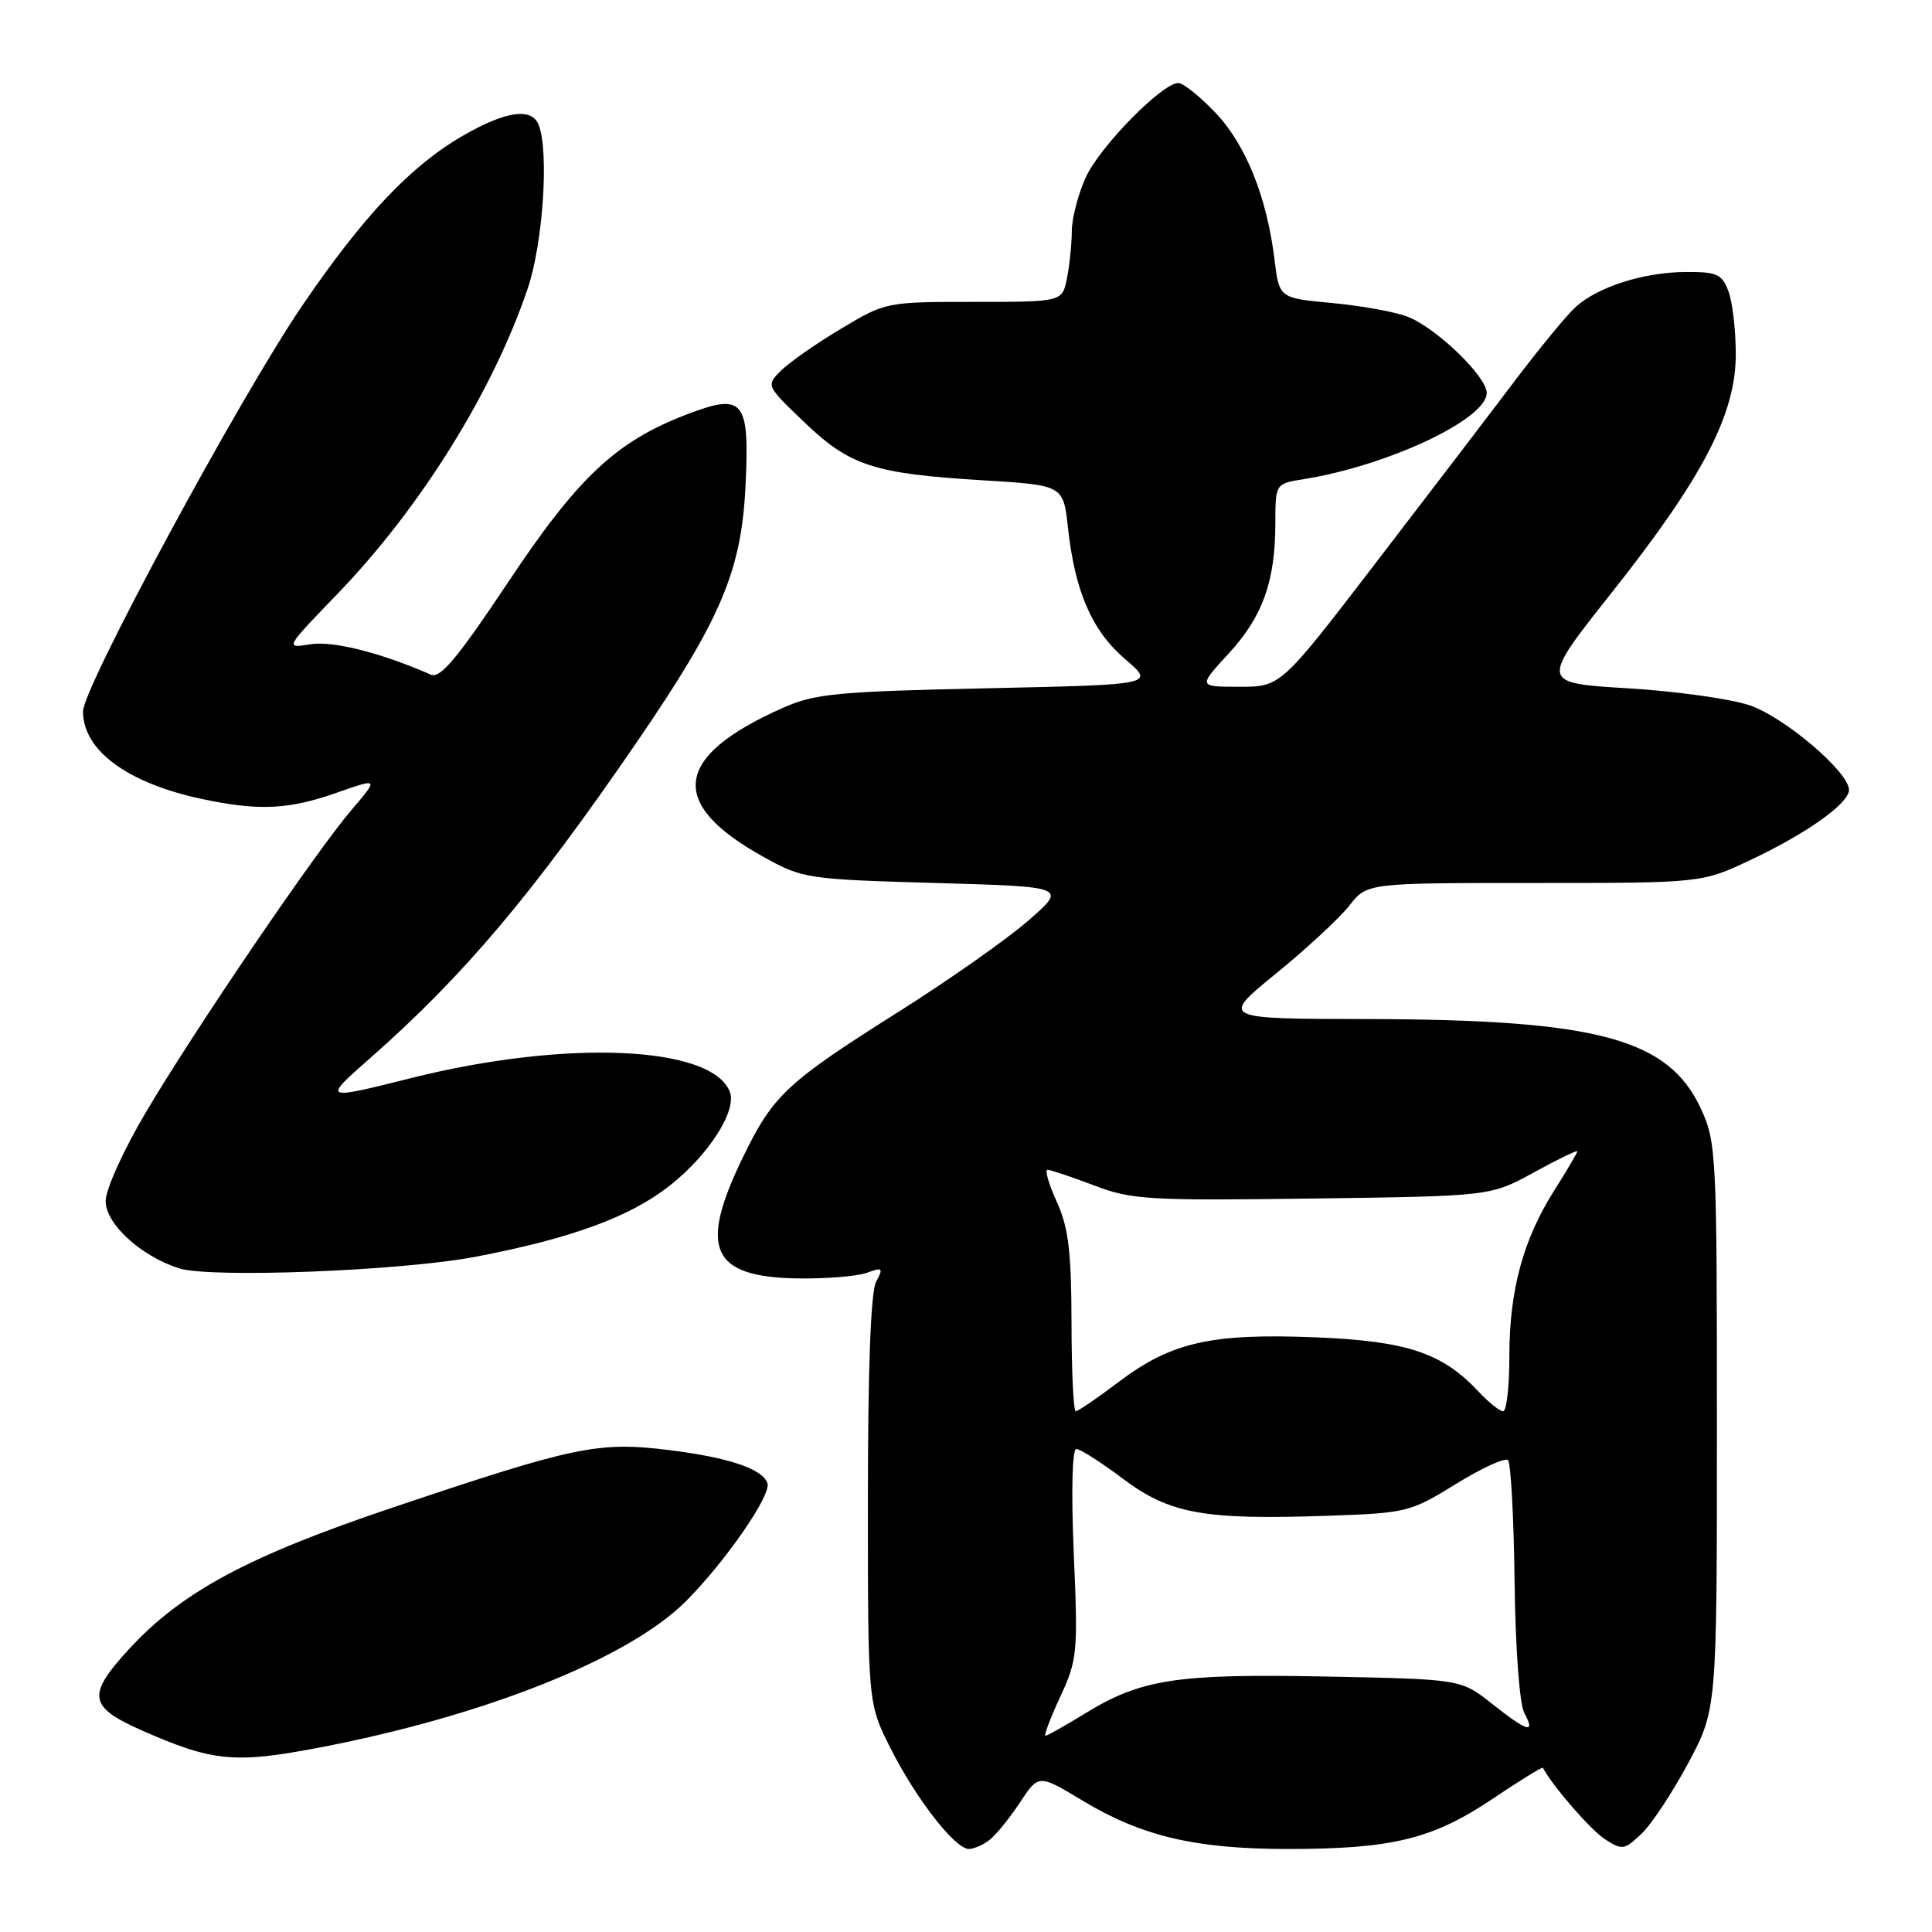 <?xml version="1.0" encoding="UTF-8" standalone="no"?>
<!DOCTYPE svg PUBLIC "-//W3C//DTD SVG 1.1//EN" "http://www.w3.org/Graphics/SVG/1.1/DTD/svg11.dtd" >
<svg xmlns="http://www.w3.org/2000/svg" xmlns:xlink="http://www.w3.org/1999/xlink" version="1.1" viewBox="0 0 256 256">
 <g >
 <path fill="currentColor"
d=" M 131.18 243.75 C 132.04 243.06 133.84 240.83 135.18 238.79 C 137.63 235.09 137.63 235.09 143.44 238.59 C 151.29 243.32 158.42 245.00 170.66 245.00 C 184.45 245.00 189.82 243.69 197.72 238.39 C 201.34 235.96 204.37 234.09 204.44 234.24 C 205.68 236.60 210.72 242.43 212.60 243.66 C 214.94 245.19 215.21 245.15 217.47 243.02 C 218.79 241.79 221.59 237.56 223.69 233.64 C 227.50 226.50 227.50 226.50 227.50 189.00 C 227.50 152.88 227.42 151.33 225.38 146.91 C 221.07 137.61 211.70 135.09 181.11 135.03 C 161.72 135.00 161.72 135.00 169.09 128.99 C 173.14 125.69 177.51 121.64 178.80 119.99 C 181.14 117.00 181.14 117.00 203.32 117.00 C 225.50 117.00 225.50 117.00 232.00 113.93 C 239.48 110.39 245.00 106.45 245.00 104.66 C 245.00 102.30 236.47 95.04 231.85 93.46 C 229.31 92.60 222.02 91.58 215.65 91.20 C 204.07 90.50 204.07 90.50 213.58 78.50 C 225.65 63.26 230.00 54.90 230.00 46.93 C 230.00 43.74 229.56 39.98 229.02 38.57 C 228.16 36.30 227.50 36.01 223.27 36.04 C 217.76 36.09 211.77 38.00 208.81 40.65 C 207.67 41.67 204.02 46.10 200.69 50.50 C 197.37 54.90 189.03 65.81 182.17 74.75 C 169.70 91.00 169.70 91.00 164.22 91.00 C 158.75 91.00 158.75 91.00 162.80 86.60 C 167.31 81.71 168.99 77.03 168.99 69.30 C 169.00 64.09 169.00 64.09 172.75 63.49 C 183.89 61.71 197.00 55.54 197.00 52.07 C 197.00 49.88 190.30 43.43 186.50 41.96 C 184.85 41.32 180.35 40.51 176.50 40.15 C 169.50 39.50 169.50 39.50 168.88 34.39 C 167.86 26.09 165.08 19.17 161.05 14.93 C 158.99 12.77 156.78 11.00 156.13 11.00 C 154.00 11.00 145.73 19.42 143.87 23.50 C 142.87 25.70 142.03 28.91 142.02 30.62 C 142.01 32.34 141.72 35.16 141.38 36.87 C 140.75 40.00 140.75 40.00 129.07 40.00 C 117.46 40.00 117.34 40.02 111.44 43.56 C 108.17 45.51 104.60 48.01 103.50 49.10 C 101.50 51.09 101.50 51.09 106.58 55.95 C 112.61 61.73 115.77 62.76 130.20 63.64 C 140.89 64.29 140.89 64.29 141.51 69.90 C 142.43 78.39 144.69 83.58 149.10 87.35 C 153.04 90.72 153.04 90.72 130.77 91.20 C 110.96 91.63 107.98 91.91 103.77 93.78 C 89.22 100.22 88.40 106.47 101.16 113.54 C 106.37 116.43 106.92 116.51 123.95 117.00 C 141.40 117.50 141.40 117.50 136.24 122.00 C 133.39 124.47 125.76 129.84 119.28 133.93 C 104.15 143.48 102.44 145.08 98.38 153.47 C 92.55 165.51 94.26 169.22 105.74 169.40 C 109.46 169.45 113.55 169.12 114.84 168.66 C 116.96 167.89 117.07 168.00 116.09 169.84 C 115.38 171.15 115.00 181.33 115.00 198.77 C 115.00 225.68 115.00 225.68 117.97 231.59 C 121.33 238.29 126.54 245.00 128.38 245.00 C 129.06 245.00 130.32 244.44 131.18 243.75 Z  M 42.22 231.58 C 64.26 227.37 83.39 219.73 90.93 212.13 C 96.17 206.86 102.20 198.12 101.69 196.55 C 101.08 194.65 96.59 193.13 88.71 192.15 C 79.28 190.98 76.24 191.61 52.00 199.77 C 32.89 206.20 24.10 210.91 17.11 218.50 C 11.48 224.61 11.72 226.16 18.75 229.27 C 28.13 233.42 31.09 233.71 42.22 231.58 Z  M 63.00 166.53 C 75.69 164.11 83.50 161.25 88.77 157.08 C 93.93 153.01 97.66 147.17 96.71 144.68 C 94.36 138.56 75.09 137.71 54.60 142.82 C 42.70 145.80 42.70 145.80 49.10 140.16 C 61.46 129.28 70.63 118.41 84.41 98.29 C 95.51 82.08 98.24 75.65 98.78 64.46 C 99.34 53.02 98.56 52.04 91.14 54.86 C 81.68 58.45 76.63 63.17 67.32 77.16 C 60.65 87.17 58.34 89.94 57.10 89.40 C 50.50 86.50 44.10 84.88 41.13 85.37 C 37.74 85.92 37.74 85.92 44.70 78.71 C 55.73 67.27 65.33 51.86 69.94 38.18 C 71.95 32.22 72.76 20.14 71.39 16.58 C 70.49 14.22 67.10 14.68 61.43 17.93 C 54.48 21.91 48.15 28.60 40.04 40.51 C 31.72 52.73 11.00 91.09 11.00 94.27 C 11.00 99.44 16.90 103.78 26.80 105.88 C 34.30 107.47 38.25 107.28 44.62 105.04 C 50.19 103.09 50.19 103.09 46.60 107.29 C 41.74 112.99 25.79 136.45 19.29 147.45 C 16.35 152.41 14.00 157.62 14.00 159.15 C 14.00 162.16 18.61 166.40 23.68 168.05 C 27.79 169.39 53.11 168.41 63.00 166.53 Z  M 140.48 224.84 C 142.76 219.93 142.85 218.98 142.28 205.84 C 141.93 197.54 142.07 192.00 142.62 192.00 C 143.14 192.00 145.91 193.77 148.78 195.93 C 154.98 200.59 159.49 201.41 175.81 200.85 C 186.39 200.49 186.85 200.38 192.91 196.64 C 196.33 194.53 199.44 193.10 199.82 193.48 C 200.19 193.86 200.59 201.08 200.69 209.53 C 200.80 218.38 201.34 225.77 201.97 226.95 C 203.51 229.81 202.44 229.51 197.69 225.75 C 193.58 222.50 193.58 222.50 175.71 222.15 C 155.87 221.76 151.21 222.48 143.73 227.07 C 141.11 228.68 138.77 230.00 138.53 230.00 C 138.29 230.00 139.17 227.68 140.48 224.84 Z  M 141.98 175.25 C 141.96 165.81 141.58 162.66 140.03 159.25 C 138.97 156.91 138.41 155.00 138.80 155.00 C 139.18 155.00 141.94 155.93 144.93 157.06 C 149.96 158.98 152.10 159.10 173.93 158.81 C 197.50 158.50 197.50 158.50 203.25 155.35 C 206.41 153.61 209.00 152.36 209.00 152.56 C 209.00 152.76 207.63 155.08 205.96 157.72 C 201.83 164.23 200.00 170.97 200.00 179.68 C 200.00 183.71 199.63 187.00 199.17 187.00 C 198.72 187.00 197.26 185.83 195.92 184.40 C 191.11 179.25 186.42 177.69 174.27 177.20 C 160.52 176.65 155.23 177.84 148.29 183.07 C 145.43 185.23 142.84 187.00 142.54 187.00 C 142.24 187.00 141.99 181.71 141.98 175.25 Z "/>
</g>
</svg>